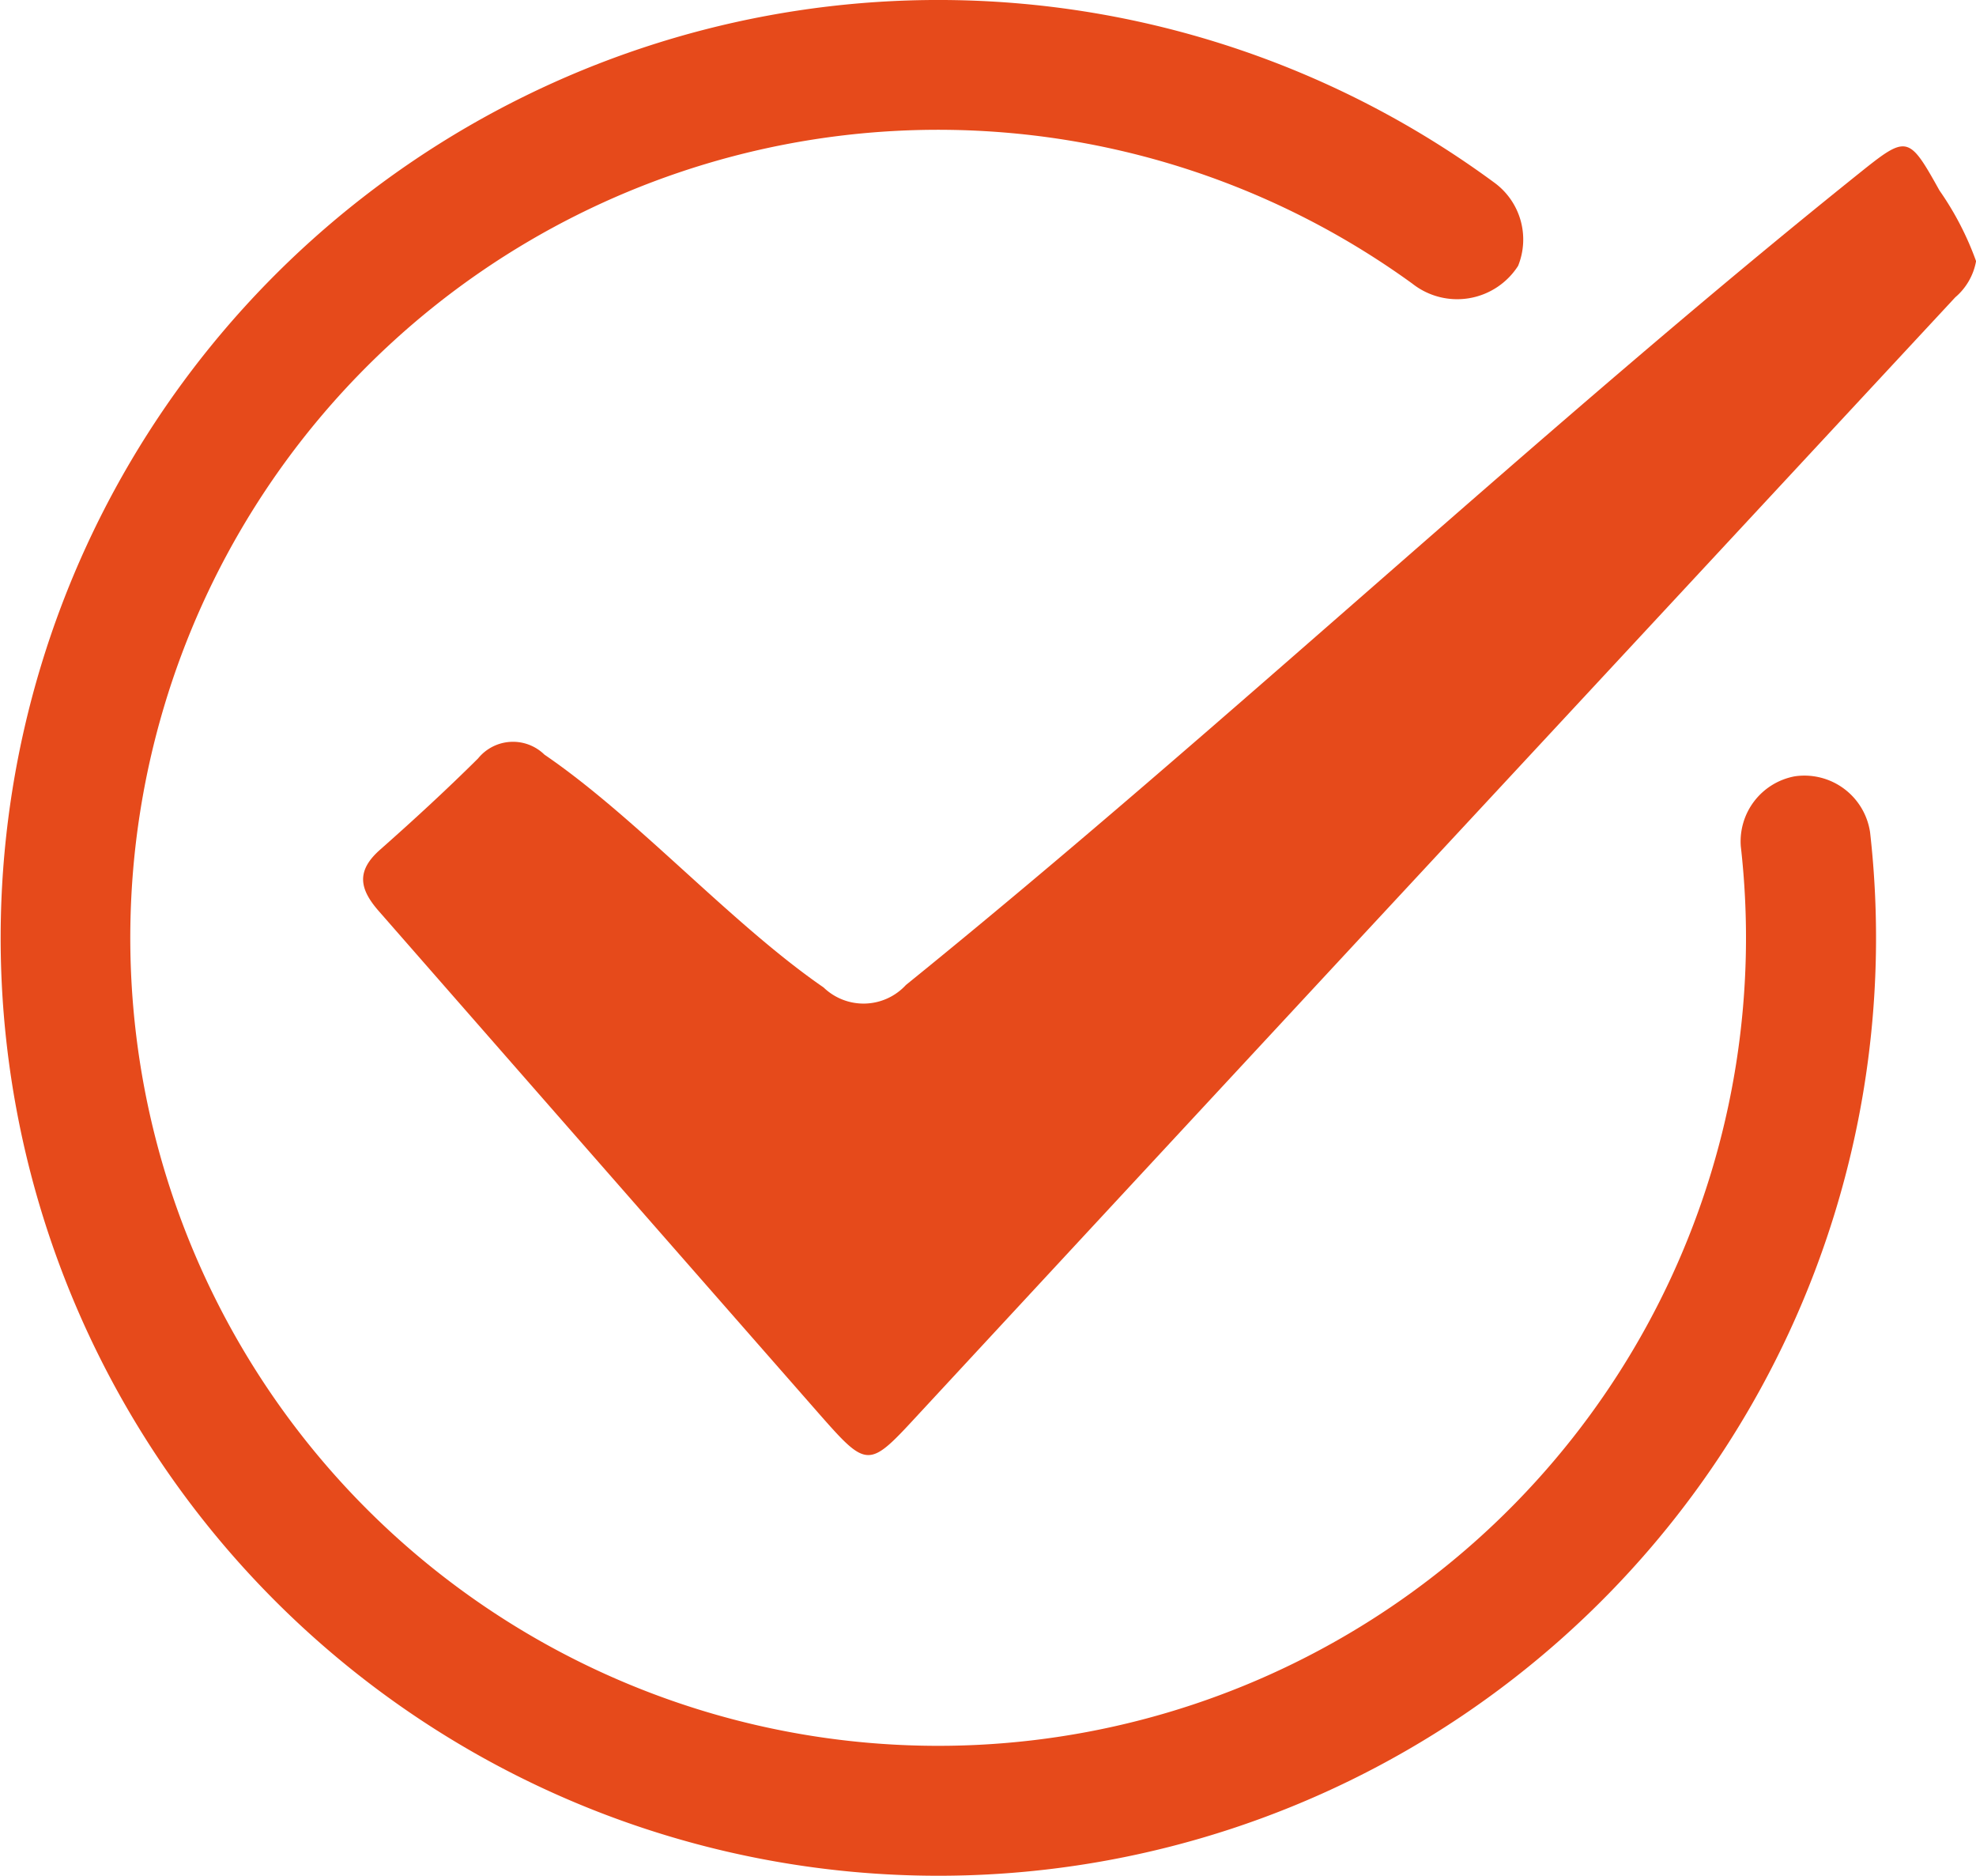 <svg xmlns="http://www.w3.org/2000/svg" width="24.883" height="23.62" viewBox="0 0 24.883 23.62">
  <g id="Grupo_149" data-name="Grupo 149" transform="translate(-241.752 -135.27)">
    <path id="Trazado_6237" data-name="Trazado 6237" d="M264.352,145.044a.834.834,0,0,0-.679.879,10.173,10.173,0,1,1-4.136-7.082.911.911,0,0,0,1.332-.224.886.886,0,0,0-.3-1.048,11.808,11.808,0,1,0,4.732,8.178A.836.836,0,0,0,264.352,145.044Z" transform="translate(0 0)" fill="#e64a1b"/>
    <path id="Trazado_6238" data-name="Trazado 6238" d="M338.187,167.442a.779.779,0,0,1-.262.455q-3.736,4.022-7.472,8.043-2.785,3-5.565,6c-.654.708-.651.719-1.295-.014q-2.761-3.148-5.519-6.3c-.249-.283-.285-.509.015-.774.421-.372.835-.753,1.234-1.149a.566.566,0,0,1,.836-.048c1.165.795,2.354,2.131,3.515,2.931a.725.725,0,0,0,1.037-.031c3.991-3.229,8-7.011,12.007-10.222.6-.481.62-.478,1.008.219A3.783,3.783,0,0,1,338.187,167.442Z" transform="translate(-71.551 -28.884)" fill="#e64a1b"/>
  </g>
</svg>

